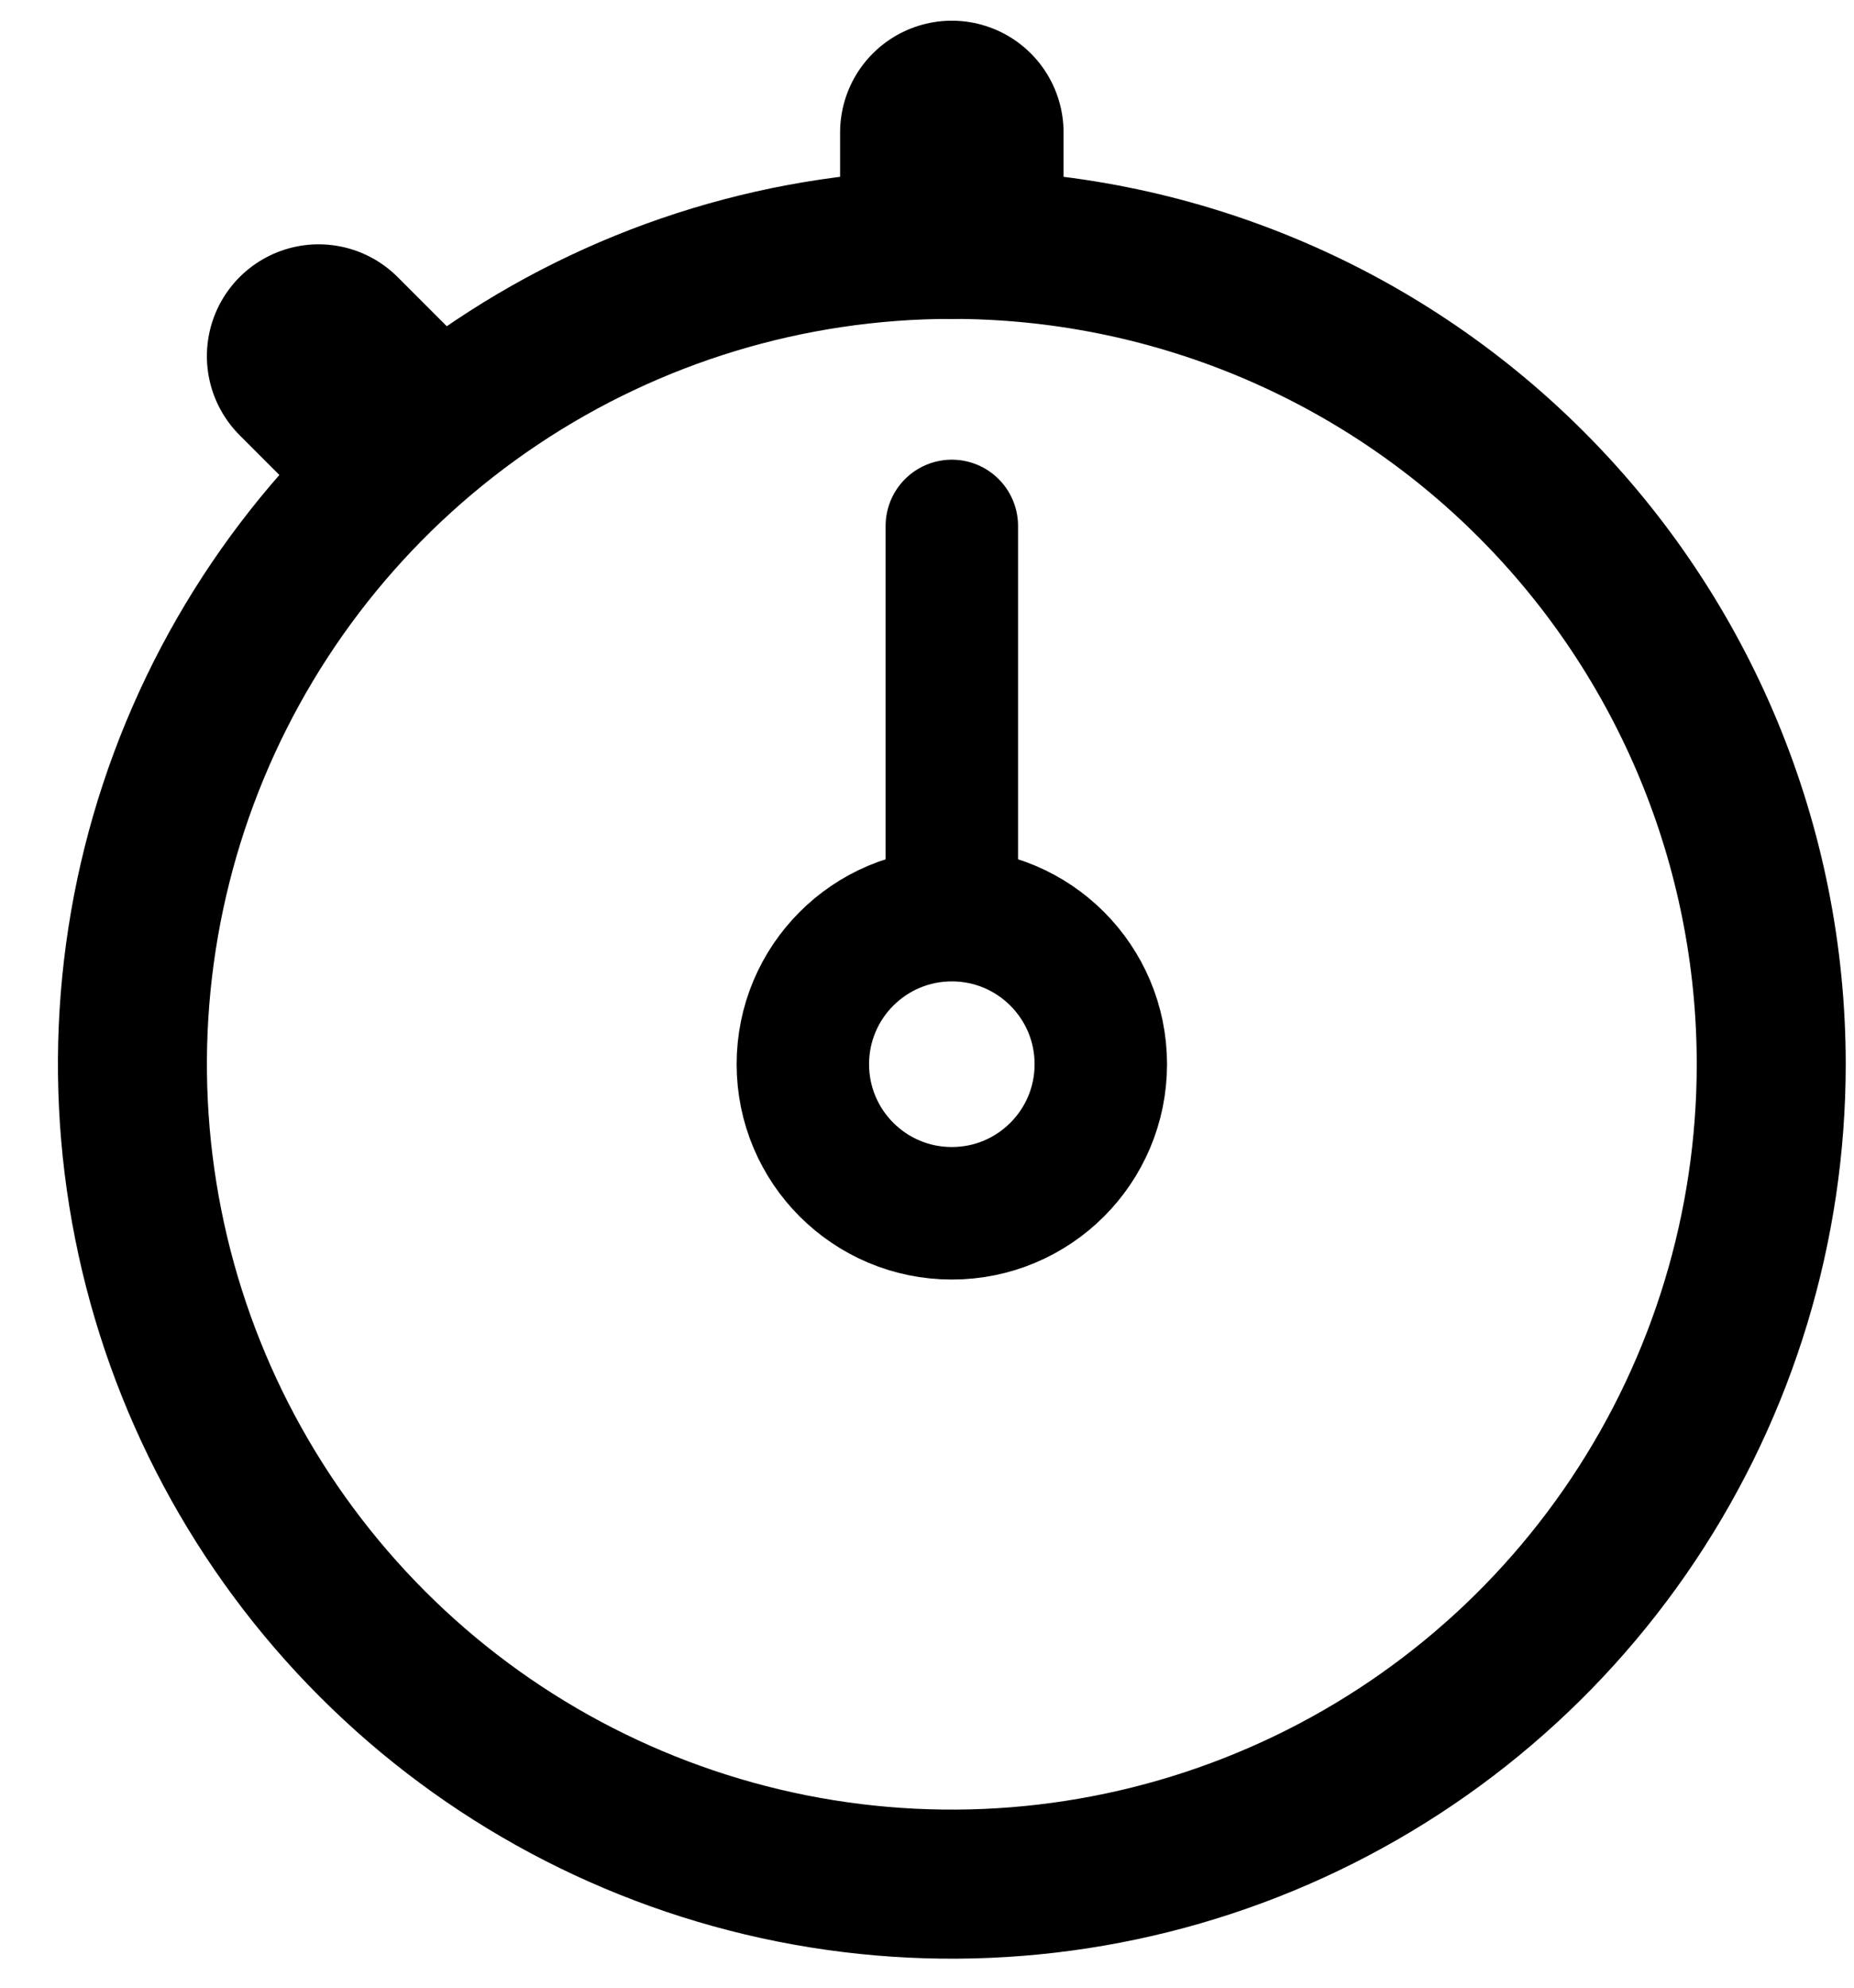 <svg width="28" height="30" viewBox="0 0 28 30" fill="none" xmlns="http://www.w3.org/2000/svg">
<path d="M14.375 3.125V2" stroke="black" stroke-width="3.375" stroke-linecap="round" stroke-linejoin="round"/>
<path d="M5.656 6.219L4.812 5.375" stroke="black" stroke-width="3.375" stroke-linecap="round" stroke-linejoin="round"/>
<path d="M14.375 13.562V7.938" stroke="black" stroke-width="2" stroke-linecap="round" stroke-linejoin="round"/>
<path d="M14.375 18.312C15.618 18.312 16.625 17.305 16.625 16.062C16.625 14.82 15.618 13.812 14.375 13.812C13.132 13.812 12.125 14.82 12.125 16.062C12.125 17.305 13.132 18.312 14.375 18.312Z" stroke="black" stroke-width="2" stroke-miterlimit="10"/>
<path d="M14.375 3.688C11.928 3.688 9.535 4.413 7.5 5.773C5.465 7.133 3.879 9.066 2.942 11.327C2.005 13.588 1.76 16.076 2.238 18.477C2.715 20.877 3.894 23.082 5.625 24.813C7.355 26.544 9.56 27.722 11.961 28.2C14.361 28.677 16.849 28.432 19.111 27.495C21.372 26.559 23.305 24.973 24.664 22.938C26.024 20.903 26.75 18.51 26.75 16.062C26.75 12.78 25.446 9.633 23.125 7.312C20.805 4.991 17.657 3.688 14.375 3.688Z" stroke="black" stroke-width="2.25" stroke-miterlimit="10"/>
</svg>

